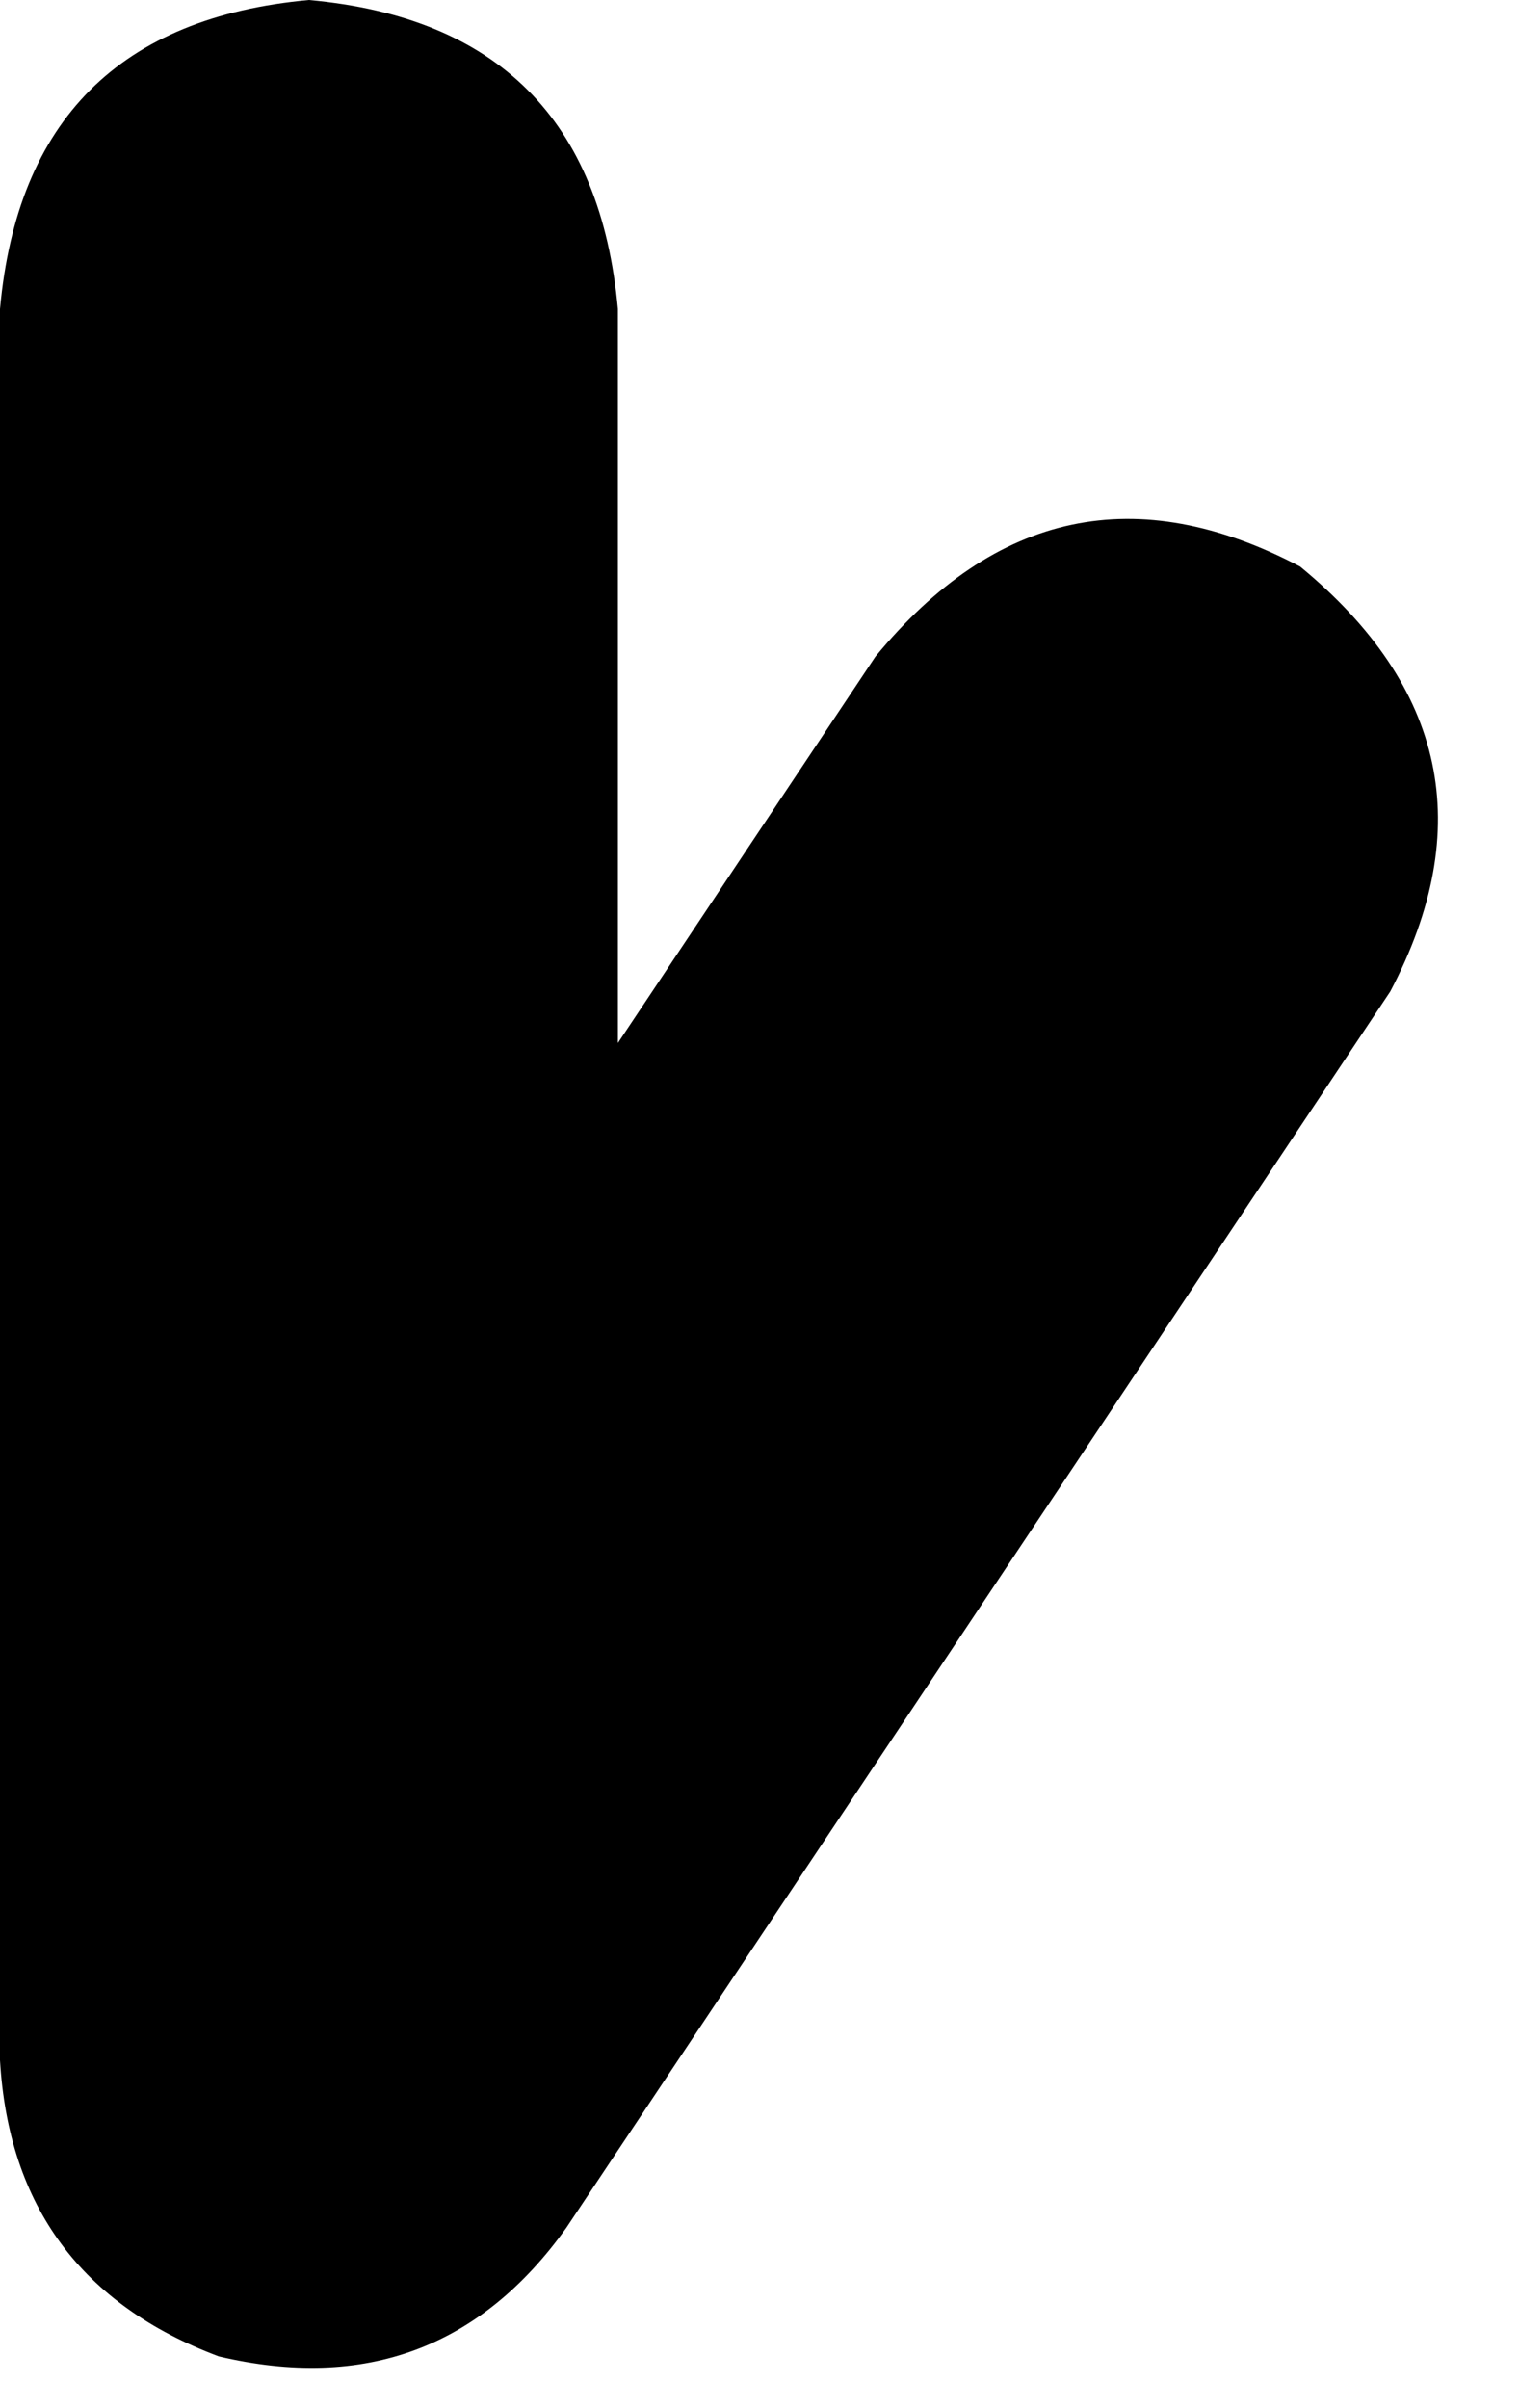 <svg xmlns="http://www.w3.org/2000/svg" viewBox="0 0 118 187">
    <path d="M 24 0 Q 46 2 48 24 L 48 81 L 68 51 Q 82 34 101 44 Q 118 58 108 77 L 44 173 Q 34 187 17 183 Q 1 177 0 160 L 0 24 Q 2 2 24 0 L 24 0 Z"/>
</svg>
